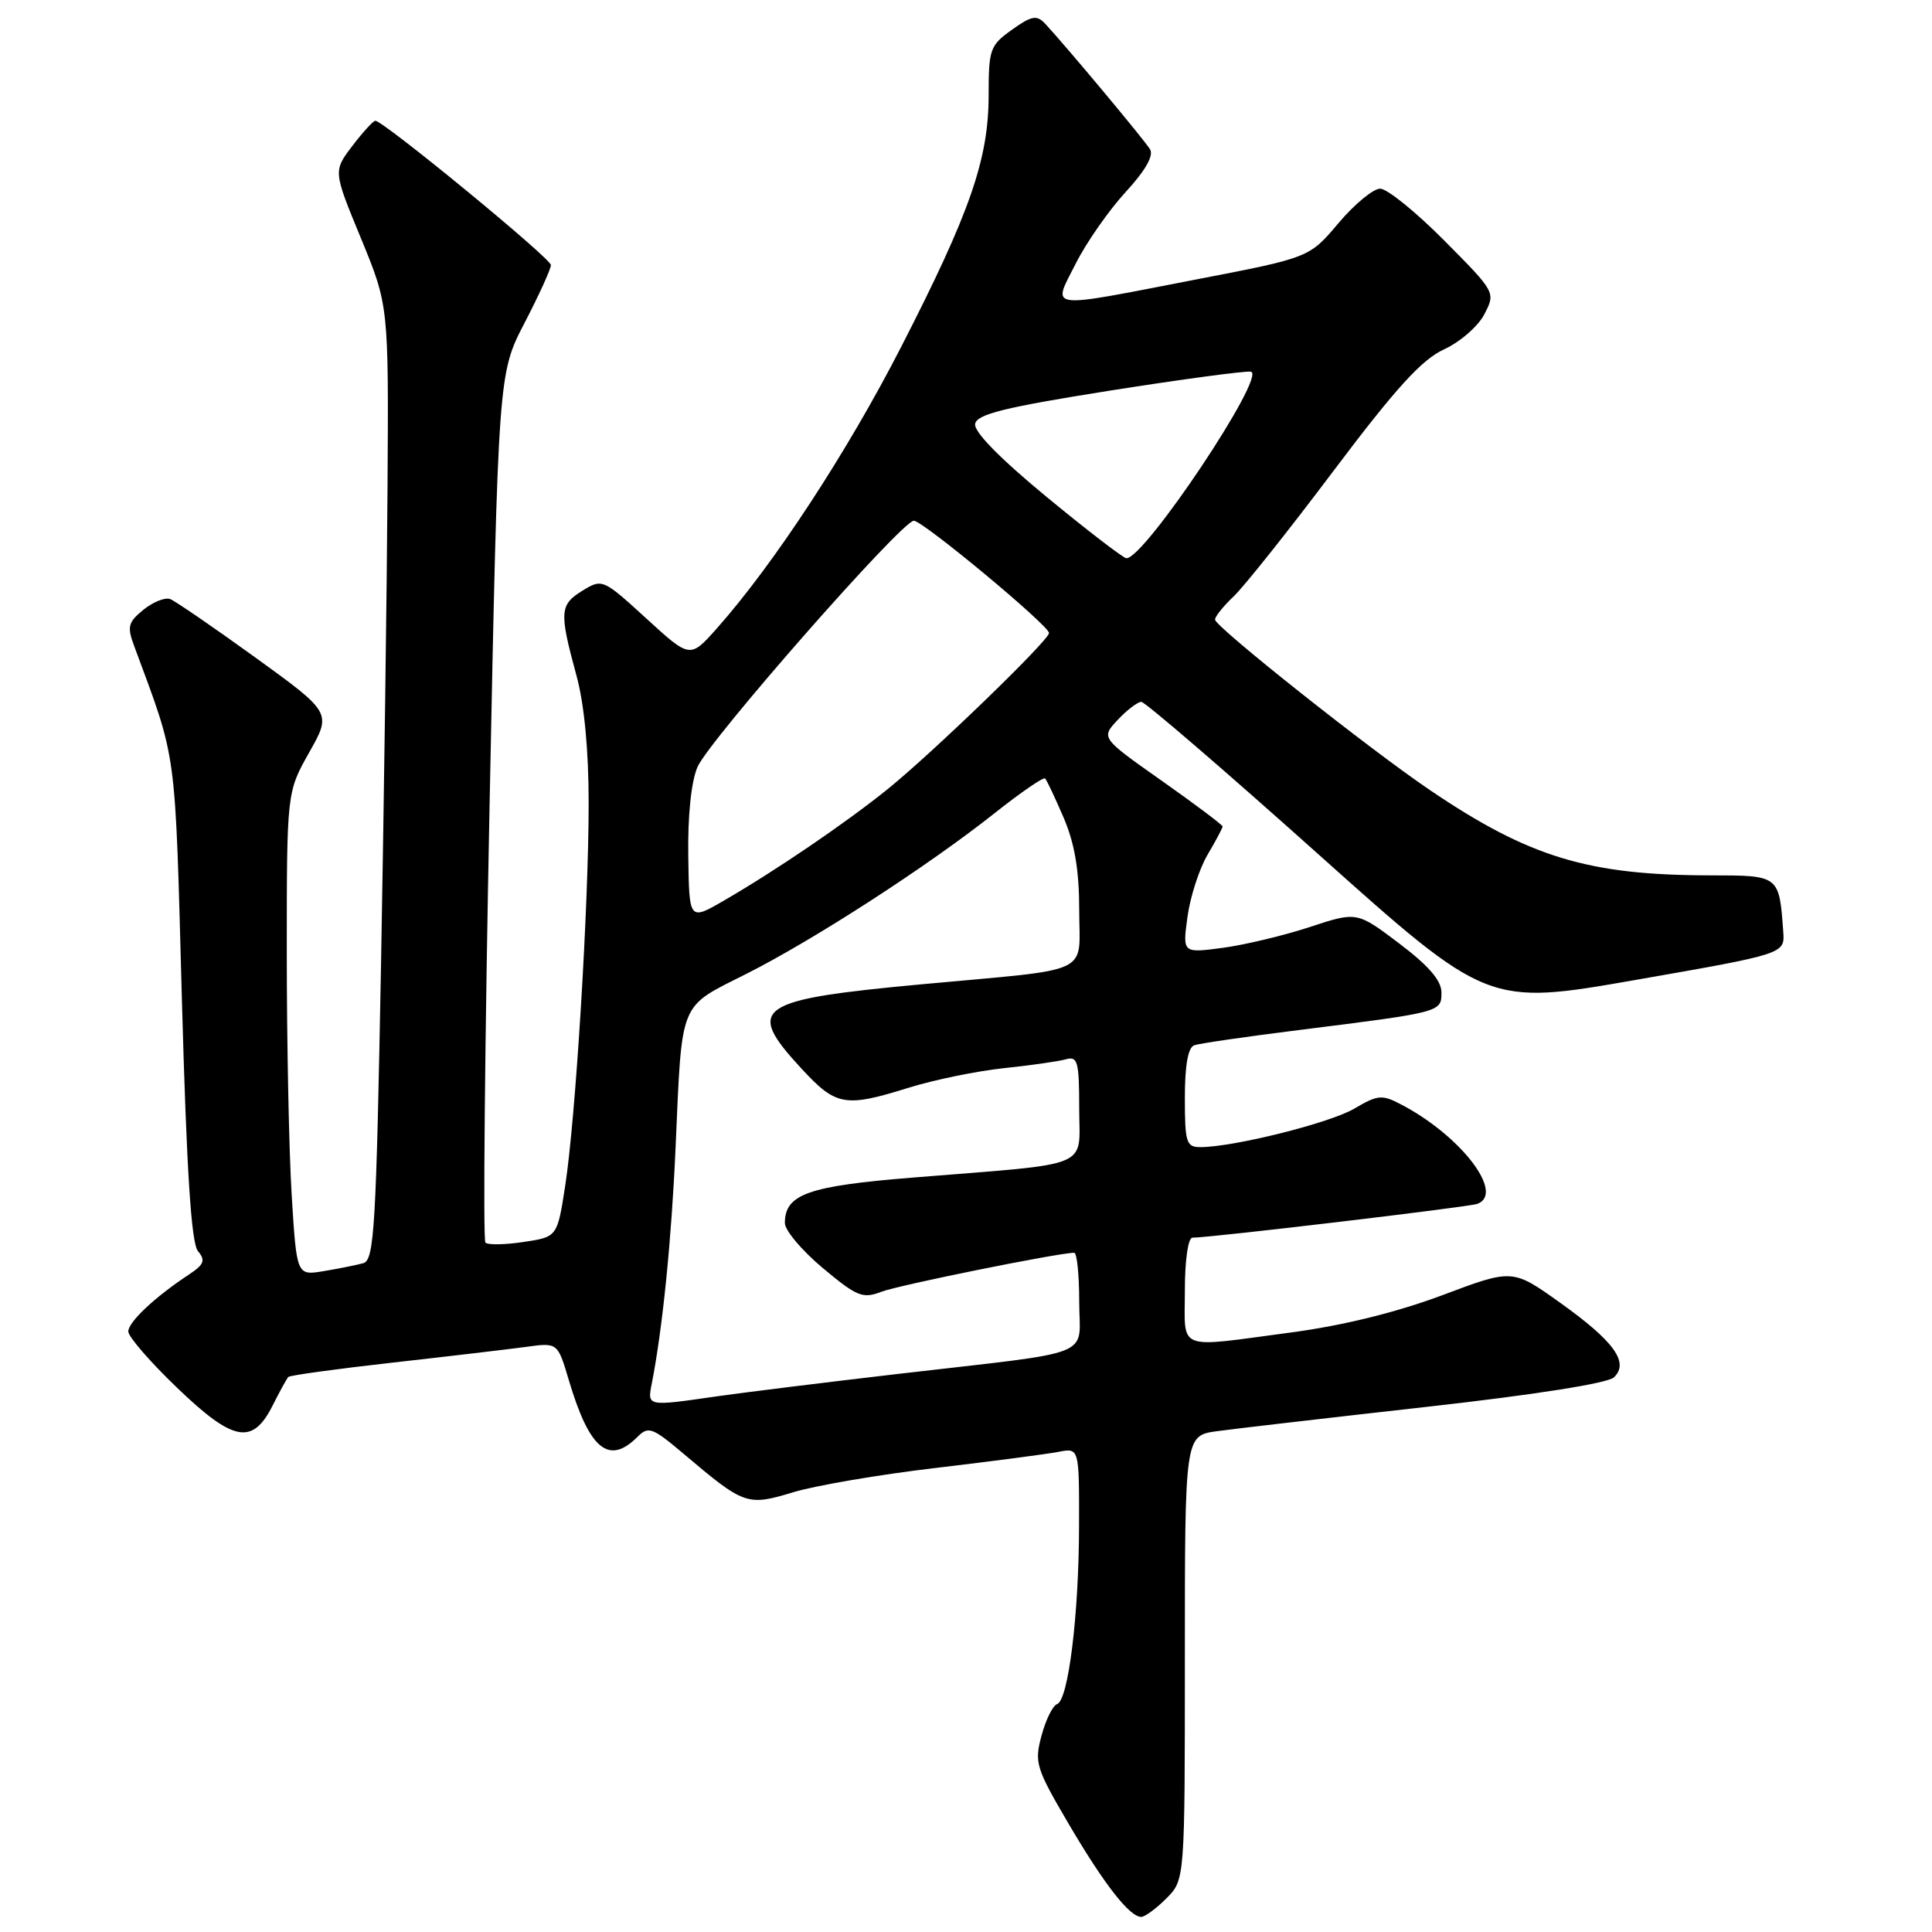 <?xml version="1.0" encoding="UTF-8" standalone="no"?>
<!DOCTYPE svg PUBLIC "-//W3C//DTD SVG 1.1//EN" "http://www.w3.org/Graphics/SVG/1.1/DTD/svg11.dtd" >
<svg xmlns="http://www.w3.org/2000/svg" xmlns:xlink="http://www.w3.org/1999/xlink" version="1.1" viewBox="0 0 256 256">
 <g >
 <path fill="currentColor"
d=" M 154.55 251.55 C 157.00 249.09 157.00 249.09 157.00 219.66 C 157.00 190.23 157.00 190.23 161.25 189.64 C 163.59 189.32 176.07 187.87 189.00 186.42 C 203.31 184.82 213.03 183.29 213.85 182.51 C 215.92 180.55 213.89 177.73 206.70 172.60 C 200.42 168.12 200.42 168.12 191.09 171.63 C 185.08 173.88 177.97 175.64 171.13 176.55 C 155.66 178.61 157.00 179.13 157.00 171.00 C 157.00 166.99 157.43 164.00 158.00 164.00 C 160.37 164.00 194.62 159.94 195.75 159.52 C 199.45 158.16 193.58 150.49 185.68 146.36 C 183.12 145.01 182.57 145.06 179.45 146.90 C 176.21 148.81 163.44 152.00 159.04 152.00 C 157.19 152.00 157.00 151.38 157.00 145.47 C 157.00 141.14 157.42 138.79 158.25 138.50 C 158.94 138.26 165.12 137.36 172.00 136.50 C 191.01 134.12 191.00 134.12 191.00 131.51 C 191.00 129.92 189.31 127.97 185.40 125.01 C 179.80 120.78 179.80 120.78 173.54 122.84 C 170.10 123.97 164.90 125.21 161.98 125.60 C 156.69 126.30 156.69 126.30 157.35 121.47 C 157.71 118.82 158.91 115.13 160.00 113.27 C 161.10 111.41 162.00 109.72 162.00 109.51 C 162.00 109.31 158.37 106.58 153.93 103.45 C 145.87 97.77 145.87 97.77 148.11 95.38 C 149.34 94.07 150.75 93.00 151.23 93.00 C 151.72 93.00 162.25 102.06 174.63 113.14 C 197.13 133.27 197.13 133.27 216.82 129.83 C 236.50 126.39 236.50 126.39 236.29 123.45 C 235.75 115.98 235.77 116.00 226.73 115.99 C 210.46 115.98 202.67 113.62 189.50 104.71 C 181.46 99.27 161.00 83.04 161.00 82.10 C 161.00 81.69 162.10 80.32 163.44 79.05 C 164.79 77.79 170.75 70.30 176.69 62.40 C 184.98 51.39 188.40 47.64 191.35 46.29 C 193.46 45.32 195.87 43.23 196.69 41.63 C 198.18 38.74 198.18 38.73 191.37 31.87 C 187.62 28.09 183.80 25.00 182.88 25.00 C 181.96 25.00 179.47 27.06 177.35 29.57 C 173.50 34.14 173.50 34.14 158.50 37.03 C 138.31 40.94 139.42 41.09 142.55 34.91 C 143.96 32.11 146.94 27.86 149.15 25.45 C 151.74 22.64 152.90 20.63 152.39 19.79 C 151.64 18.54 141.10 5.93 138.47 3.12 C 137.37 1.96 136.69 2.08 134.09 3.94 C 131.18 6.01 131.00 6.52 131.00 12.60 C 131.00 21.09 128.54 28.16 119.39 46.00 C 112.26 59.91 102.53 74.77 94.99 83.26 C 91.44 87.26 91.44 87.26 85.64 81.95 C 79.88 76.69 79.80 76.66 77.16 78.28 C 74.16 80.13 74.09 81.09 76.37 89.46 C 77.42 93.28 78.00 99.37 78.00 106.43 C 78.00 120.15 76.27 148.28 74.88 157.20 C 73.84 163.90 73.84 163.90 69.37 164.57 C 66.92 164.94 64.64 164.98 64.32 164.65 C 63.99 164.33 64.24 138.29 64.87 106.78 C 66.02 49.50 66.02 49.50 69.51 42.78 C 71.43 39.08 73.00 35.63 73.00 35.12 C 73.00 34.24 50.80 16.00 49.73 16.00 C 49.46 16.00 48.09 17.50 46.69 19.33 C 44.15 22.67 44.15 22.67 47.83 31.58 C 51.50 40.50 51.50 40.50 51.35 64.50 C 51.27 77.70 50.88 106.15 50.49 127.72 C 49.84 162.78 49.59 166.99 48.13 167.38 C 47.24 167.63 44.88 168.10 42.90 168.43 C 39.31 169.03 39.31 169.03 38.65 158.36 C 38.29 152.49 38.00 138.08 38.00 126.33 C 38.00 104.97 38.00 104.97 40.97 99.70 C 43.94 94.44 43.94 94.44 33.86 87.14 C 28.31 83.13 23.22 79.64 22.55 79.38 C 21.88 79.12 20.29 79.76 19.01 80.79 C 16.98 82.44 16.82 83.03 17.77 85.58 C 23.52 101.12 23.17 98.52 24.10 132.39 C 24.73 155.22 25.34 164.70 26.23 165.78 C 27.26 167.01 27.05 167.55 25.03 168.89 C 20.52 171.86 17.00 175.17 17.00 176.43 C 17.00 177.12 19.92 180.49 23.49 183.91 C 30.96 191.08 33.48 191.53 36.16 186.17 C 37.08 184.34 38.00 182.67 38.21 182.45 C 38.43 182.24 44.65 181.38 52.05 180.55 C 59.45 179.72 67.39 178.78 69.70 178.47 C 73.89 177.89 73.89 177.89 75.37 182.87 C 78.10 192.06 80.67 194.19 84.46 190.40 C 85.92 188.94 86.43 189.13 90.60 192.65 C 98.63 199.45 99.00 199.58 105.11 197.73 C 108.08 196.83 116.58 195.38 124.00 194.51 C 131.43 193.63 138.74 192.67 140.25 192.38 C 143.00 191.84 143.00 191.84 142.98 202.17 C 142.96 214.01 141.56 225.31 140.06 225.81 C 139.50 226.00 138.57 227.87 138.01 229.98 C 137.04 233.56 137.27 234.29 141.59 241.65 C 146.31 249.69 149.68 254.00 151.22 254.00 C 151.70 254.00 153.20 252.90 154.55 251.55 Z  M 86.38 183.25 C 87.80 175.98 88.98 164.26 89.52 152.00 C 90.39 132.36 89.90 133.58 98.84 129.07 C 107.87 124.52 122.95 114.76 131.79 107.75 C 135.26 105.00 138.27 102.93 138.48 103.15 C 138.70 103.36 139.80 105.71 140.94 108.35 C 142.40 111.77 143.00 115.31 143.00 120.56 C 143.00 129.32 145.18 128.29 122.27 130.41 C 100.15 132.46 98.70 133.46 106.13 141.52 C 110.79 146.58 111.92 146.78 120.50 144.10 C 123.80 143.08 129.43 141.92 133.00 141.54 C 136.57 141.17 140.29 140.63 141.25 140.36 C 142.80 139.92 143.00 140.68 143.00 146.87 C 143.00 154.97 145.12 154.08 121.01 156.03 C 107.06 157.15 104.00 158.24 104.00 162.06 C 104.00 163.03 106.26 165.71 109.02 168.02 C 113.54 171.80 114.32 172.12 116.77 171.17 C 119.05 170.29 140.26 166.00 142.34 166.00 C 142.70 166.00 143.00 168.90 143.00 172.45 C 143.00 180.04 145.75 178.94 119.00 182.05 C 109.38 183.17 98.58 184.51 95.00 185.02 C 85.65 186.37 85.76 186.39 86.38 183.25 Z  M 91.20 113.39 C 91.12 108.08 91.59 103.56 92.42 101.63 C 93.96 98.08 119.50 69.00 121.09 69.00 C 122.28 69.00 139.00 82.89 139.00 83.88 C 139.00 84.85 123.35 99.97 117.50 104.66 C 111.88 109.17 102.78 115.36 95.91 119.34 C 91.32 122.00 91.32 122.00 91.20 113.39 Z  M 138.70 65.86 C 132.46 60.71 129.01 57.19 129.21 56.16 C 129.46 54.88 133.13 53.97 147.01 51.77 C 156.63 50.25 165.06 49.12 165.75 49.25 C 167.91 49.68 151.63 74.06 149.25 73.97 C 148.84 73.95 144.09 70.30 138.70 65.86 Z "/>
</g>
</svg>